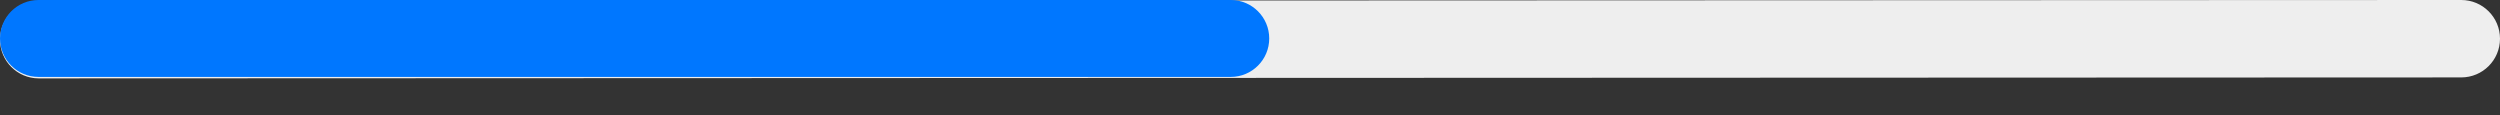 <svg width="65" height="3" viewBox="0 0 65 3" fill="none" xmlns="http://www.w3.org/2000/svg">
<rect x="0" y="0" width="65" height="3" fill="#333333" stroke="none"/>
<path d="M63.994 2.013C64.55 2.012 65 1.562 65 1.006V1.006C65 0.45 64.549 2.44324e-05 63.993 0L1.006 0.025C0.45 0.026 0 0.476 0 1.032V1.032C0.001 1.588 0.451 2.038 1.007 2.038L63.994 2.013Z" fill="#EEEEEE"/>
<path d="M32 2C32.552 2 33 1.552 33 1V1C33 0.448 32.552 0 32 0L1 0C0.448 0 0 0.448 0 1V1C0 1.552 0.448 2 1 2L32 2Z" fill="#0077FF"/>
</svg>
